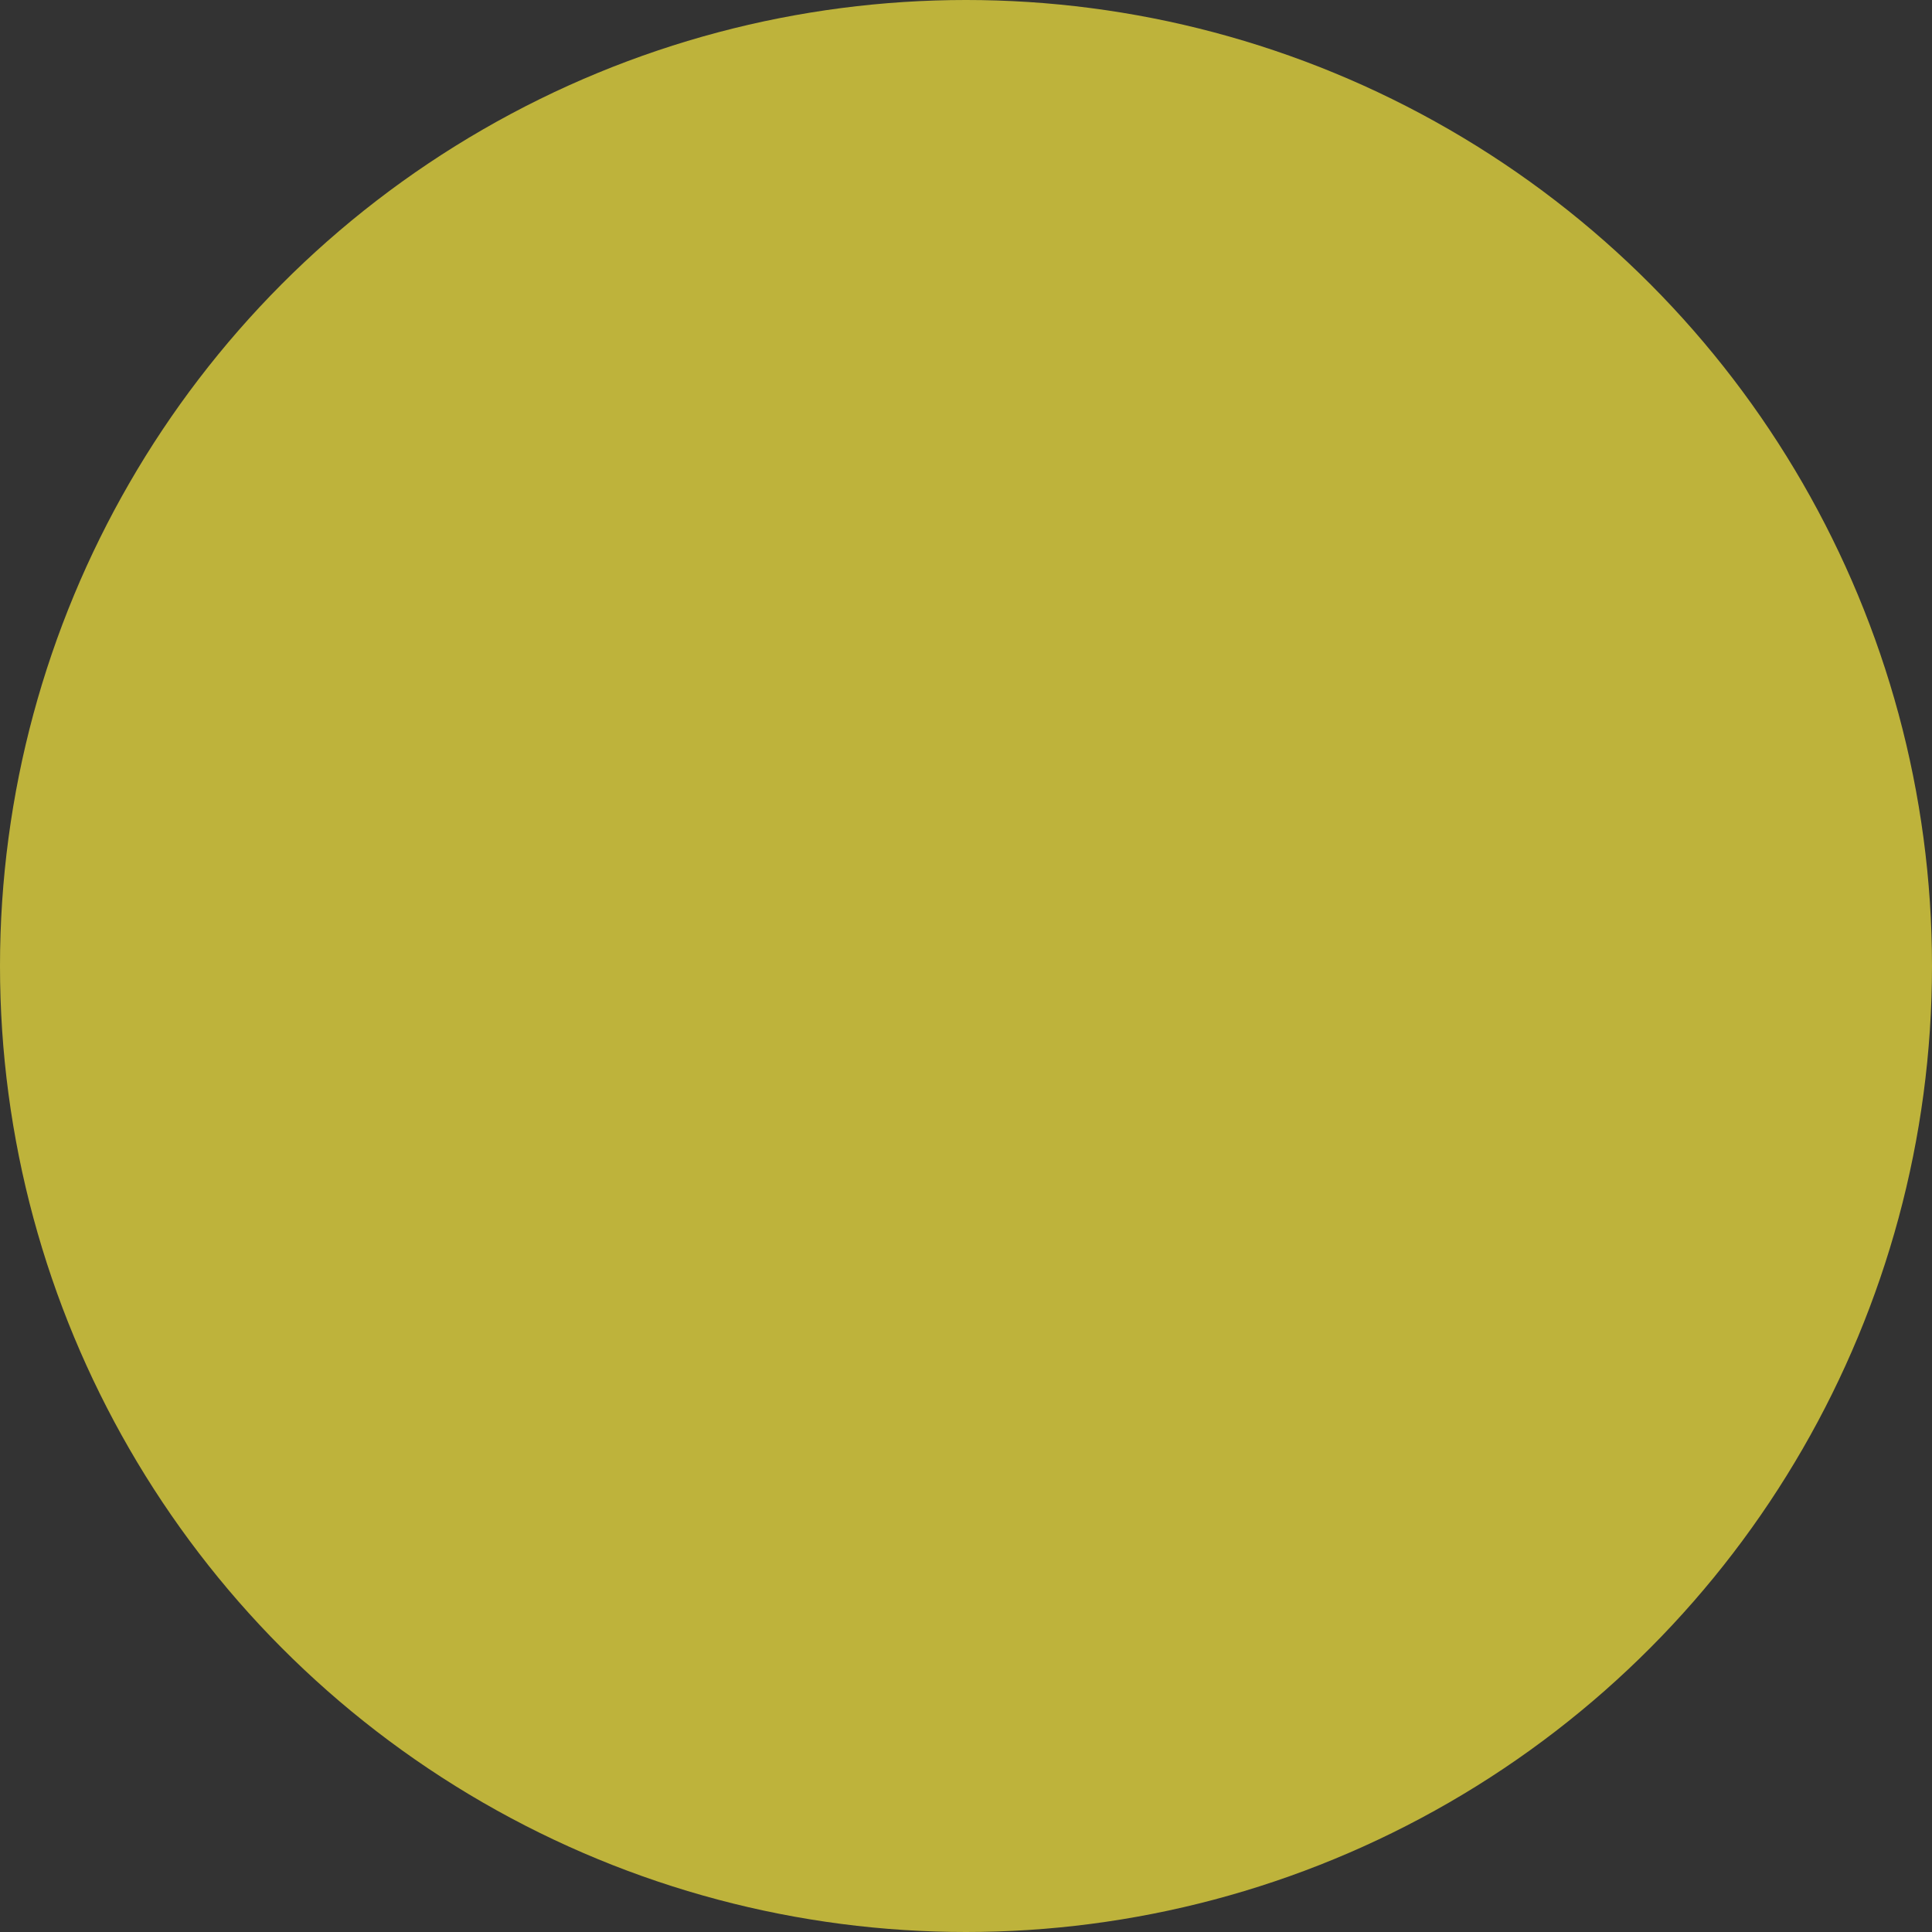 <?xml version="1.0" encoding="UTF-8"?>
<svg width="481px" height="481px" viewBox="0 0 481 481" version="1.1" xmlns="http://www.w3.org/2000/svg" xmlns:xlink="http://www.w3.org/1999/xlink">
    <rect x="0" y="0" width="481" height="481" fill="#333333" stroke="none"/>
    <!-- Generator: Sketch 47.1 (45422) - http://www.bohemiancoding.com/sketch -->
    <title>yellow-center</title>
    <desc>Created with Sketch.</desc>
    <defs></defs>
    <g id="Page-1" stroke="none" stroke-width="1" fill="none" fill-rule="evenodd" fill-opacity="0.68">
        <g id="Desktop" transform="translate(-272, -237)" fill="#FFEF3F">
            <circle id="yellow-center" cx="512.5" cy="477.5" r="240.5"></circle>
        </g>
    </g>
</svg>